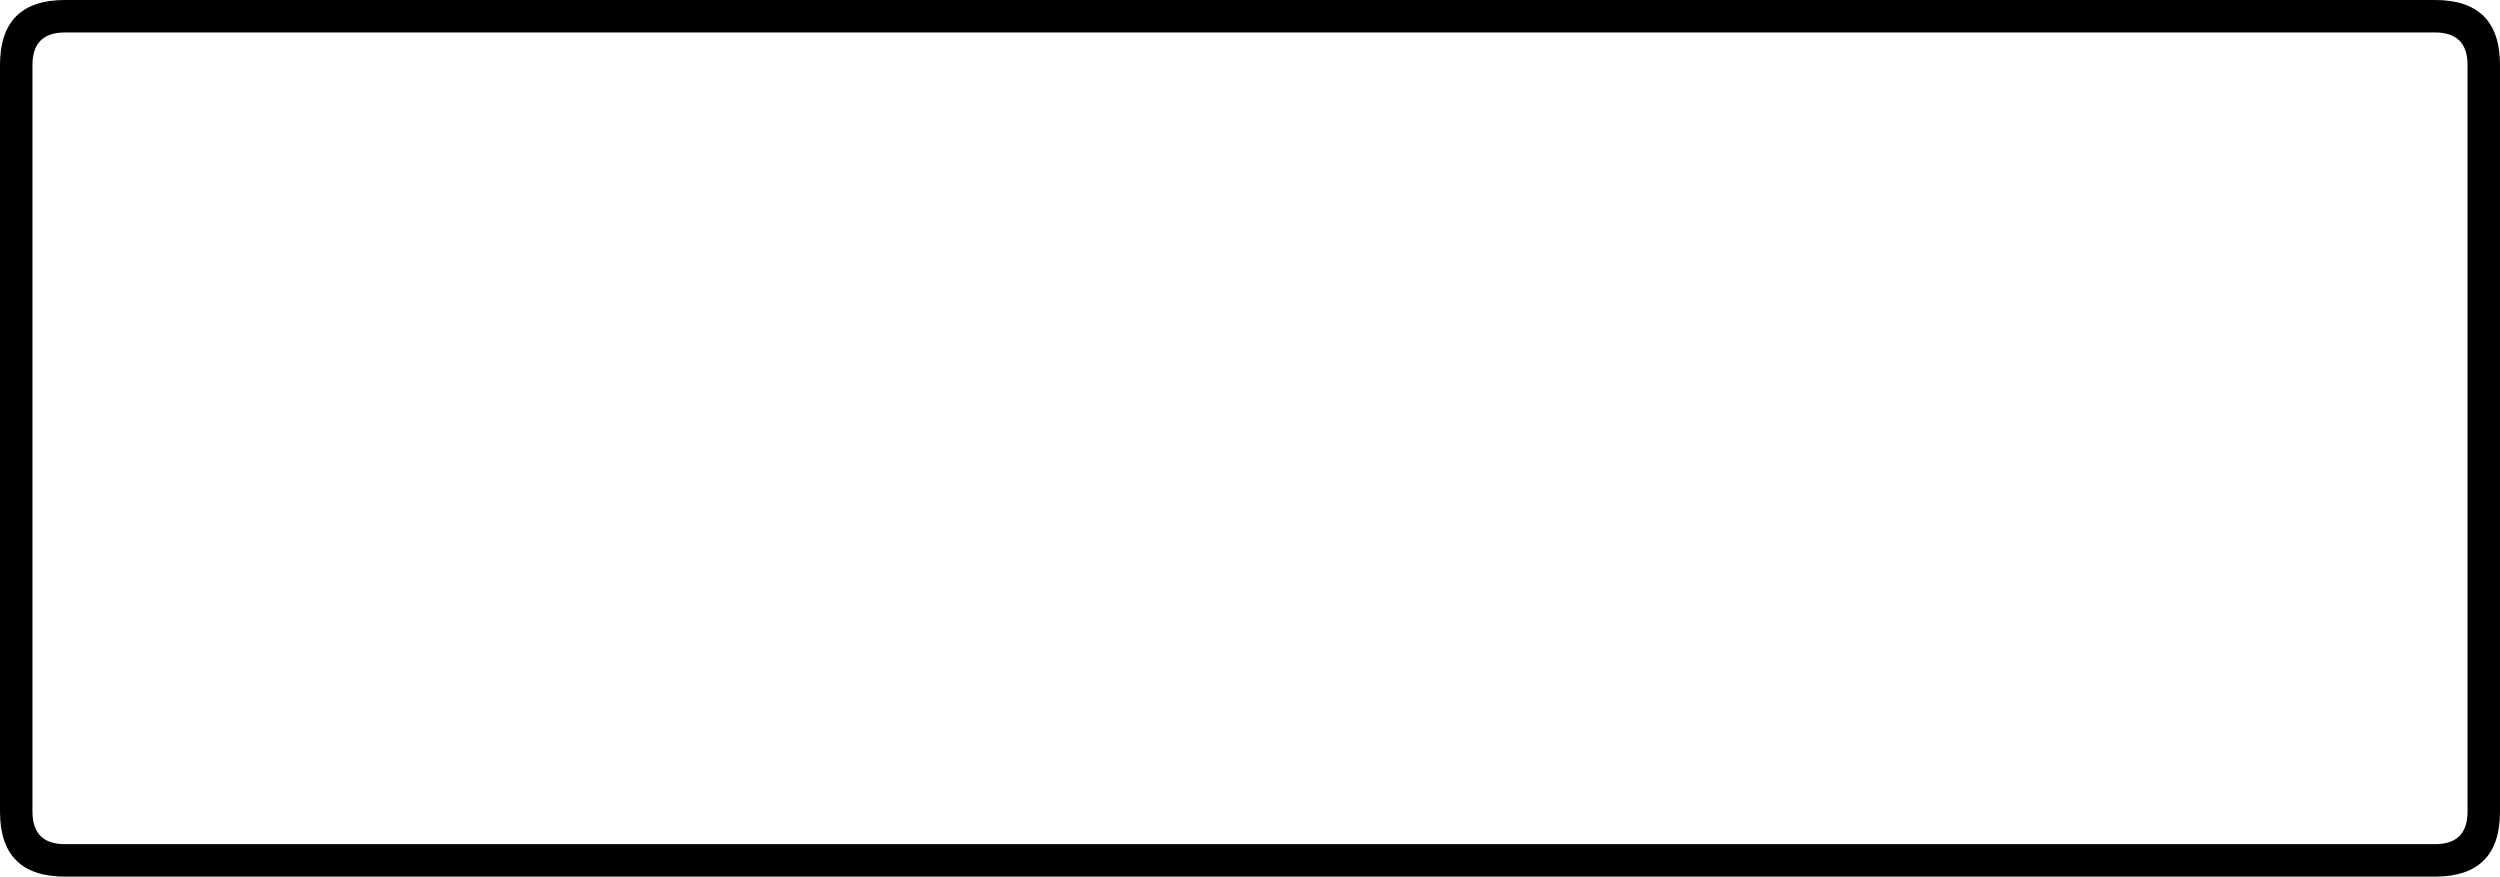 <?xml version="1.0" encoding="UTF-8" standalone="no"?>
<svg xmlns:xlink="http://www.w3.org/1999/xlink" height="54.0px" width="154.0px" xmlns="http://www.w3.org/2000/svg">
  <g transform="matrix(1.0, 0.0, 0.0, 1.0, 2.0, 2.0)">
    <path d="M2.0 -2.0 L148.0 -2.0 Q152.0 -2.0 152.0 2.0 L152.0 48.0 Q152.0 52.0 148.0 52.0 L2.0 52.0 Q-2.0 52.0 -2.0 48.0 L-2.0 2.0 Q-2.0 -2.0 2.0 -2.0 M150.0 2.0 Q150.0 0.0 148.0 0.0 L2.0 0.0 Q0.0 0.0 0.0 2.0 L0.0 48.0 Q0.0 50.0 2.0 50.0 L148.0 50.0 Q150.0 50.0 150.0 48.0 L150.0 2.0" fill="#000000" fill-rule="evenodd" stroke="none"/>
  </g>
</svg>
